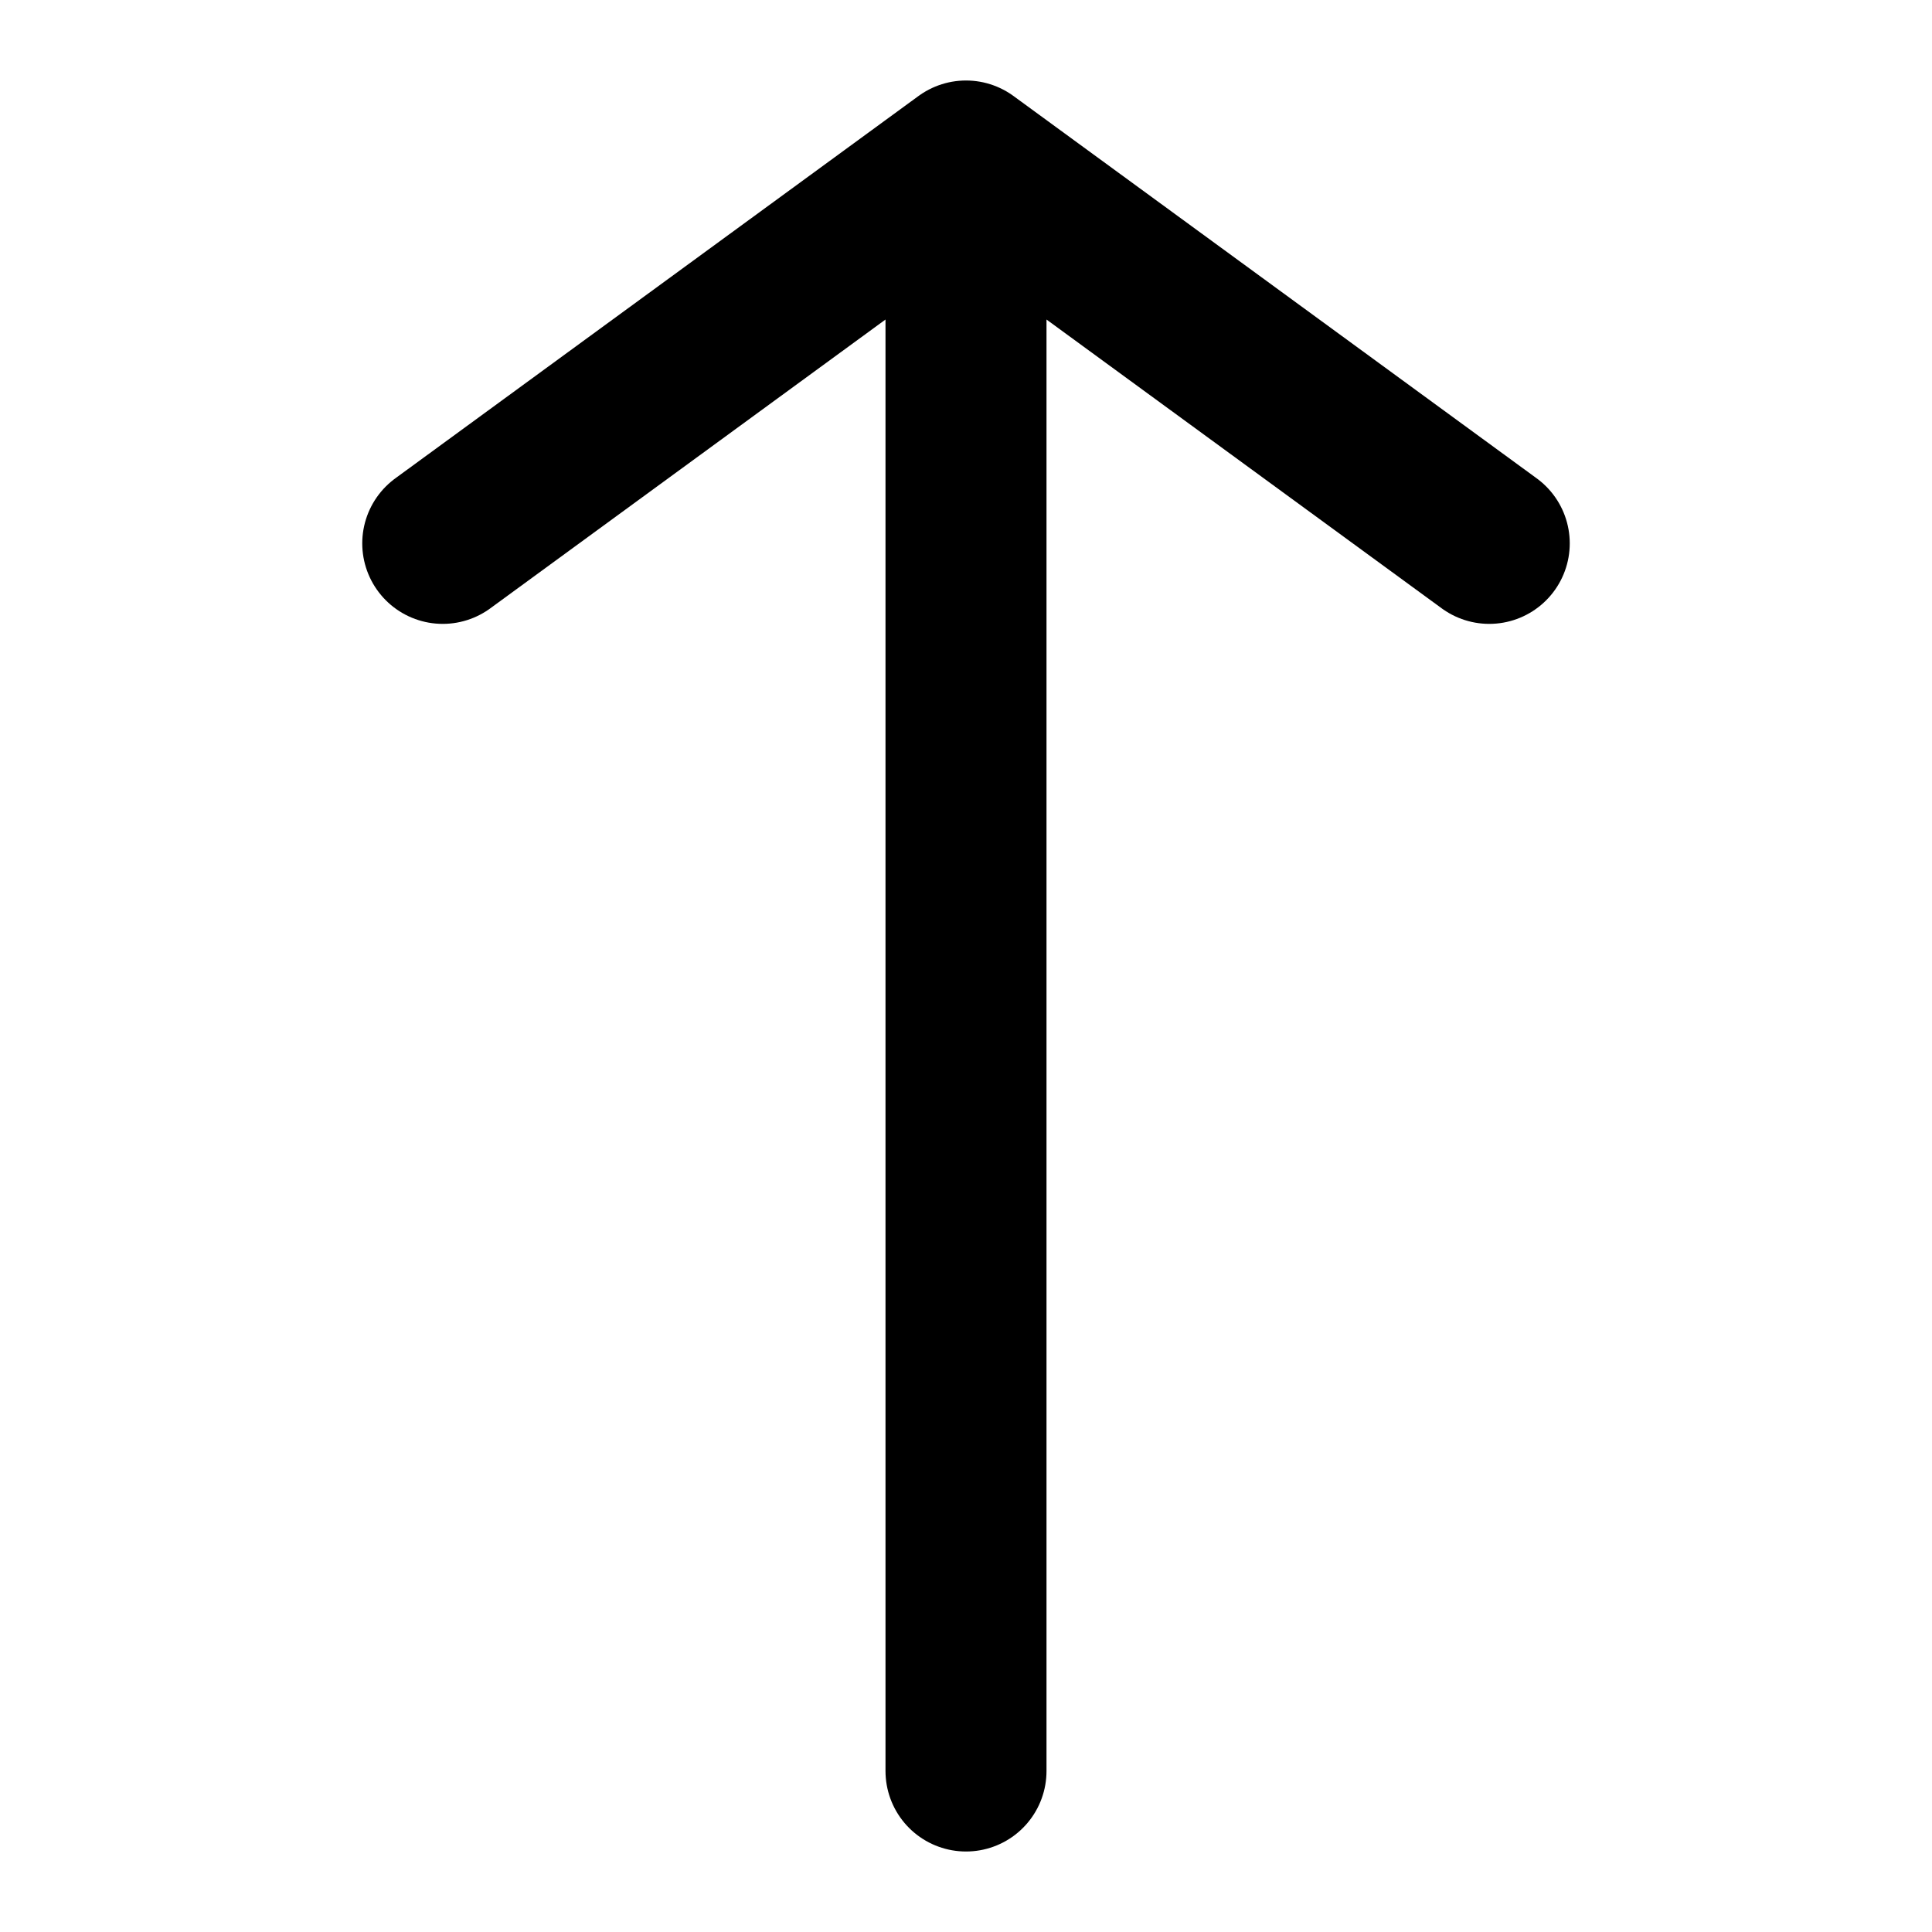 <svg xmlns="http://www.w3.org/2000/svg" width="100%" height="100%" viewBox="0 0 24 24" fill="none" stroke="currentColor" stroke-width="2" stroke-linecap="round" stroke-linejoin="round" class="feather feather-tiwaz"><path d="M5.5,6.75 12,2 18.5,6.75M12,2 12,22" /></svg>